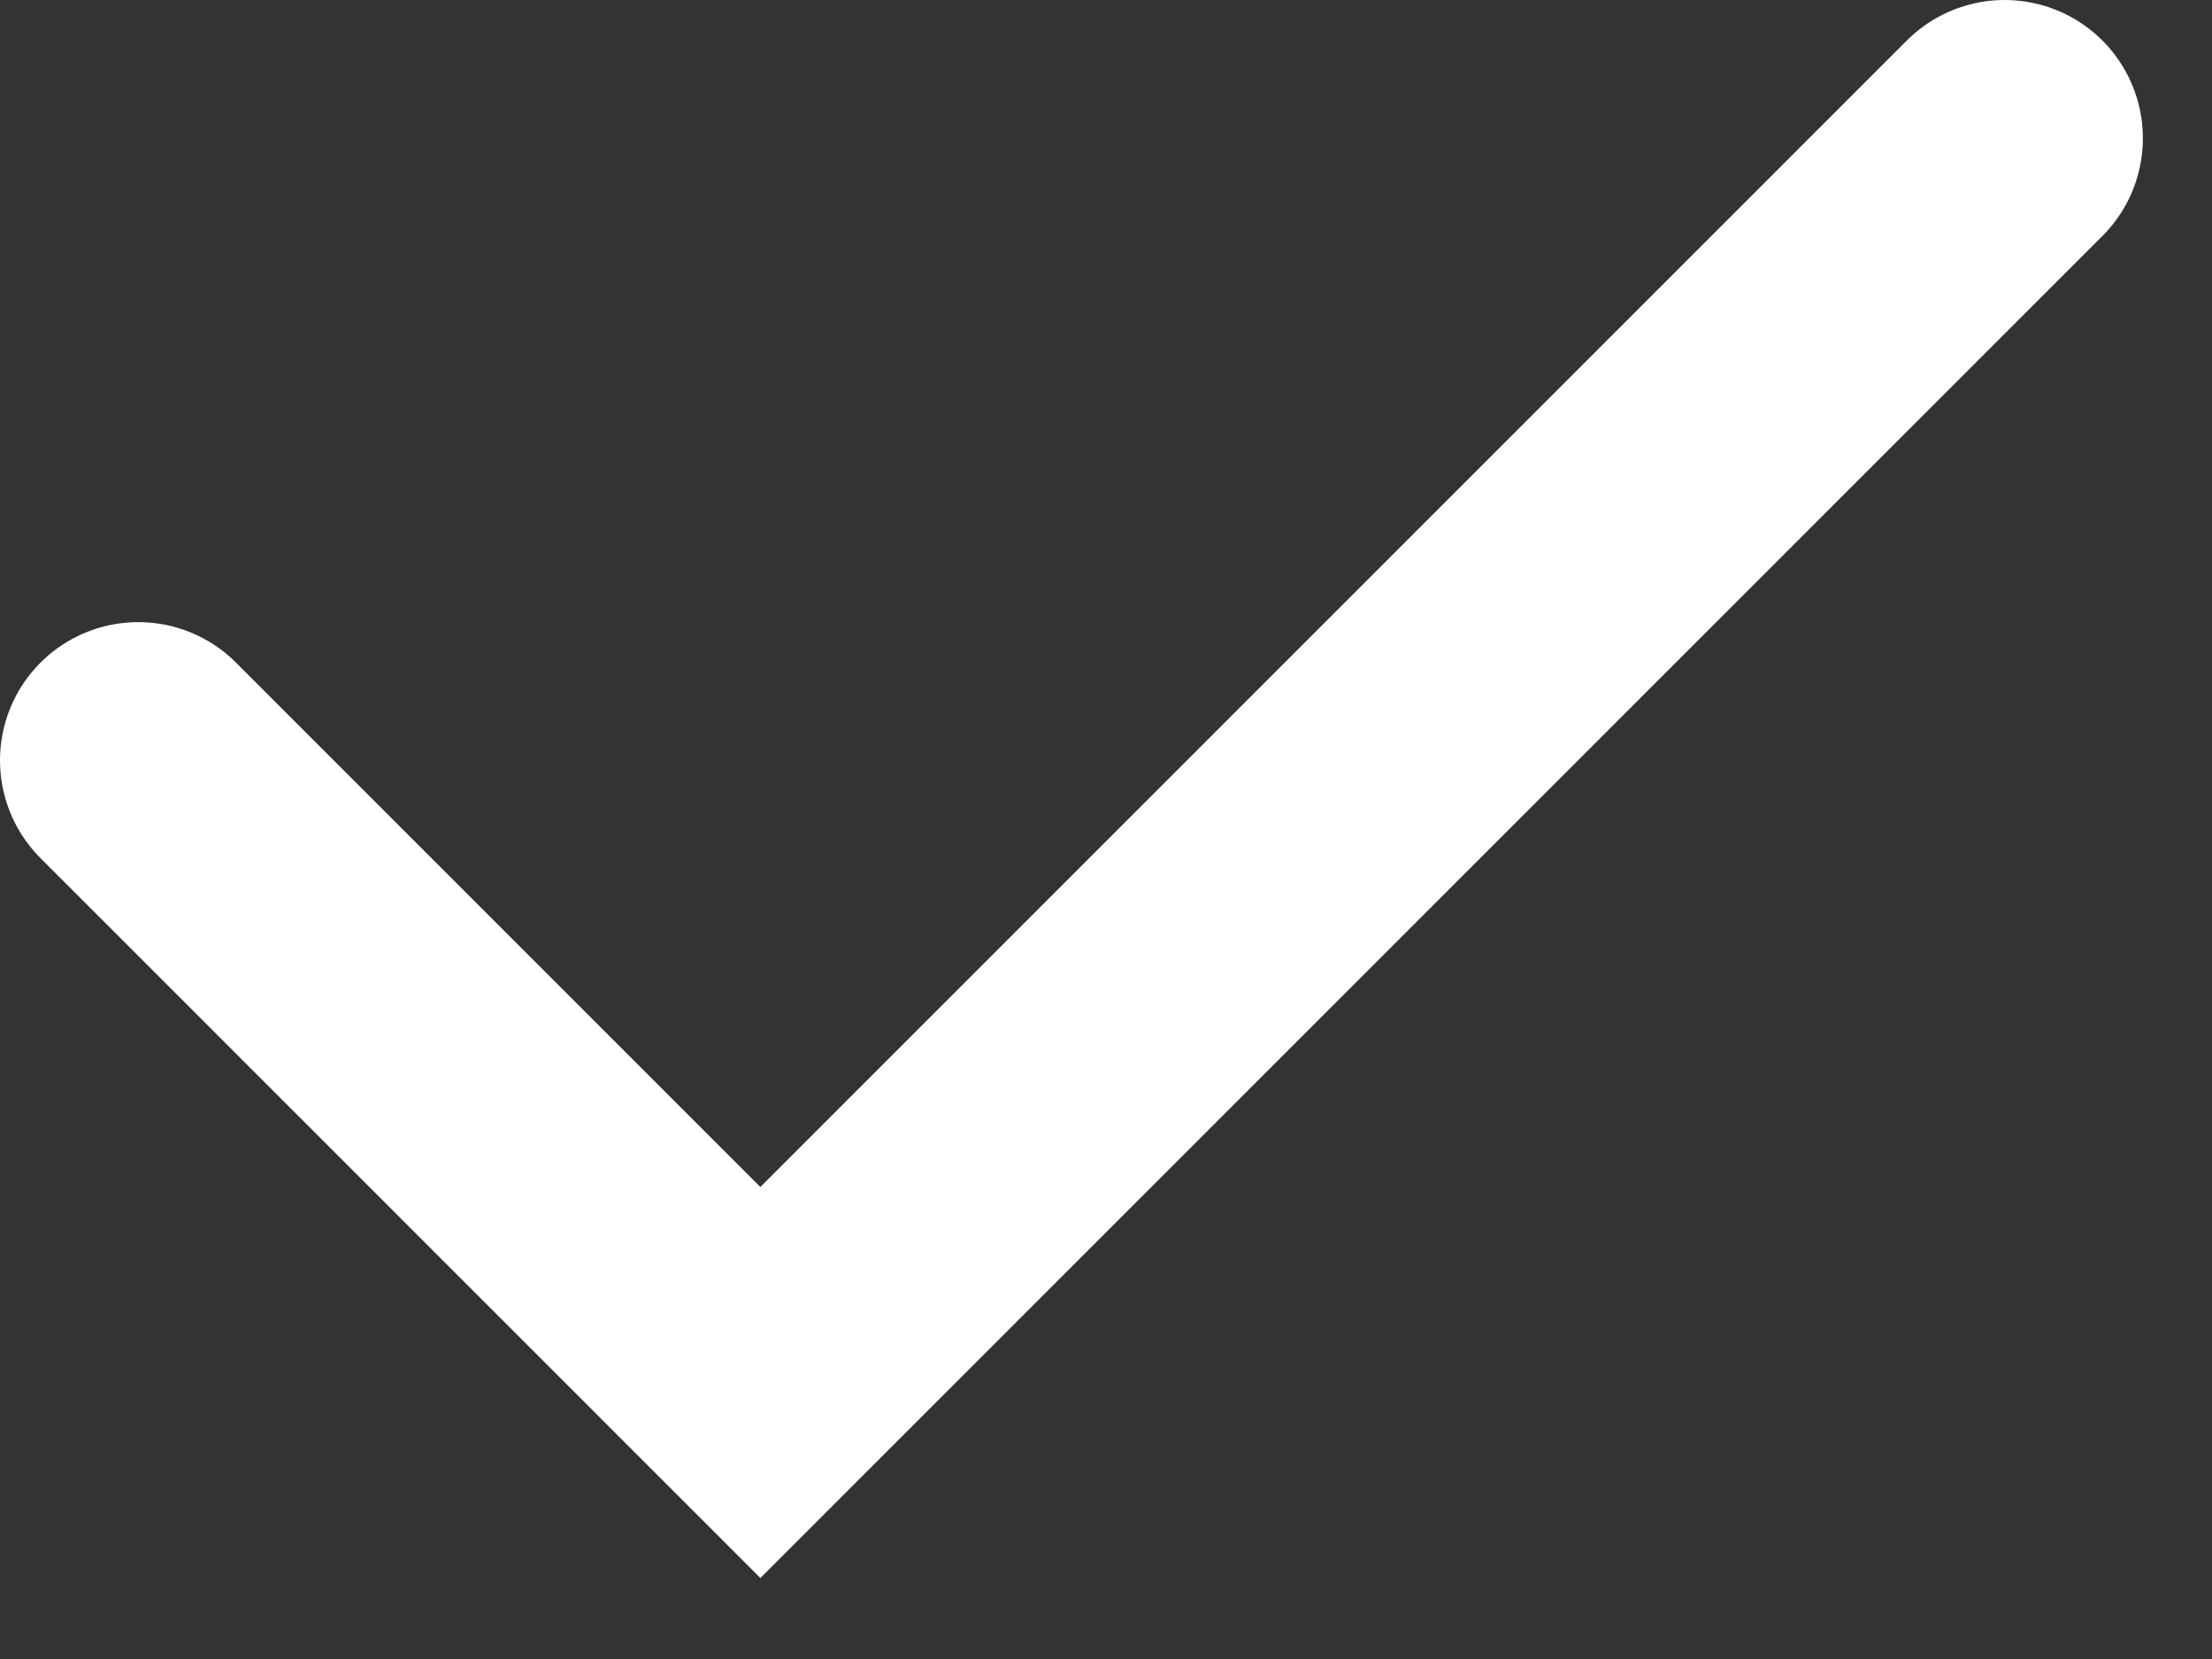 <svg width="16" height="12" viewBox="0 0 16 12" fill="none" xmlns="http://www.w3.org/2000/svg">
<rect x="0" y="0" width="16" height="12" fill="#333333" stroke="none"/>
<path d="M1 5.5L5.5 10L14.5 1" stroke="white" stroke-width="2" stroke-linecap="round"/>
</svg>

